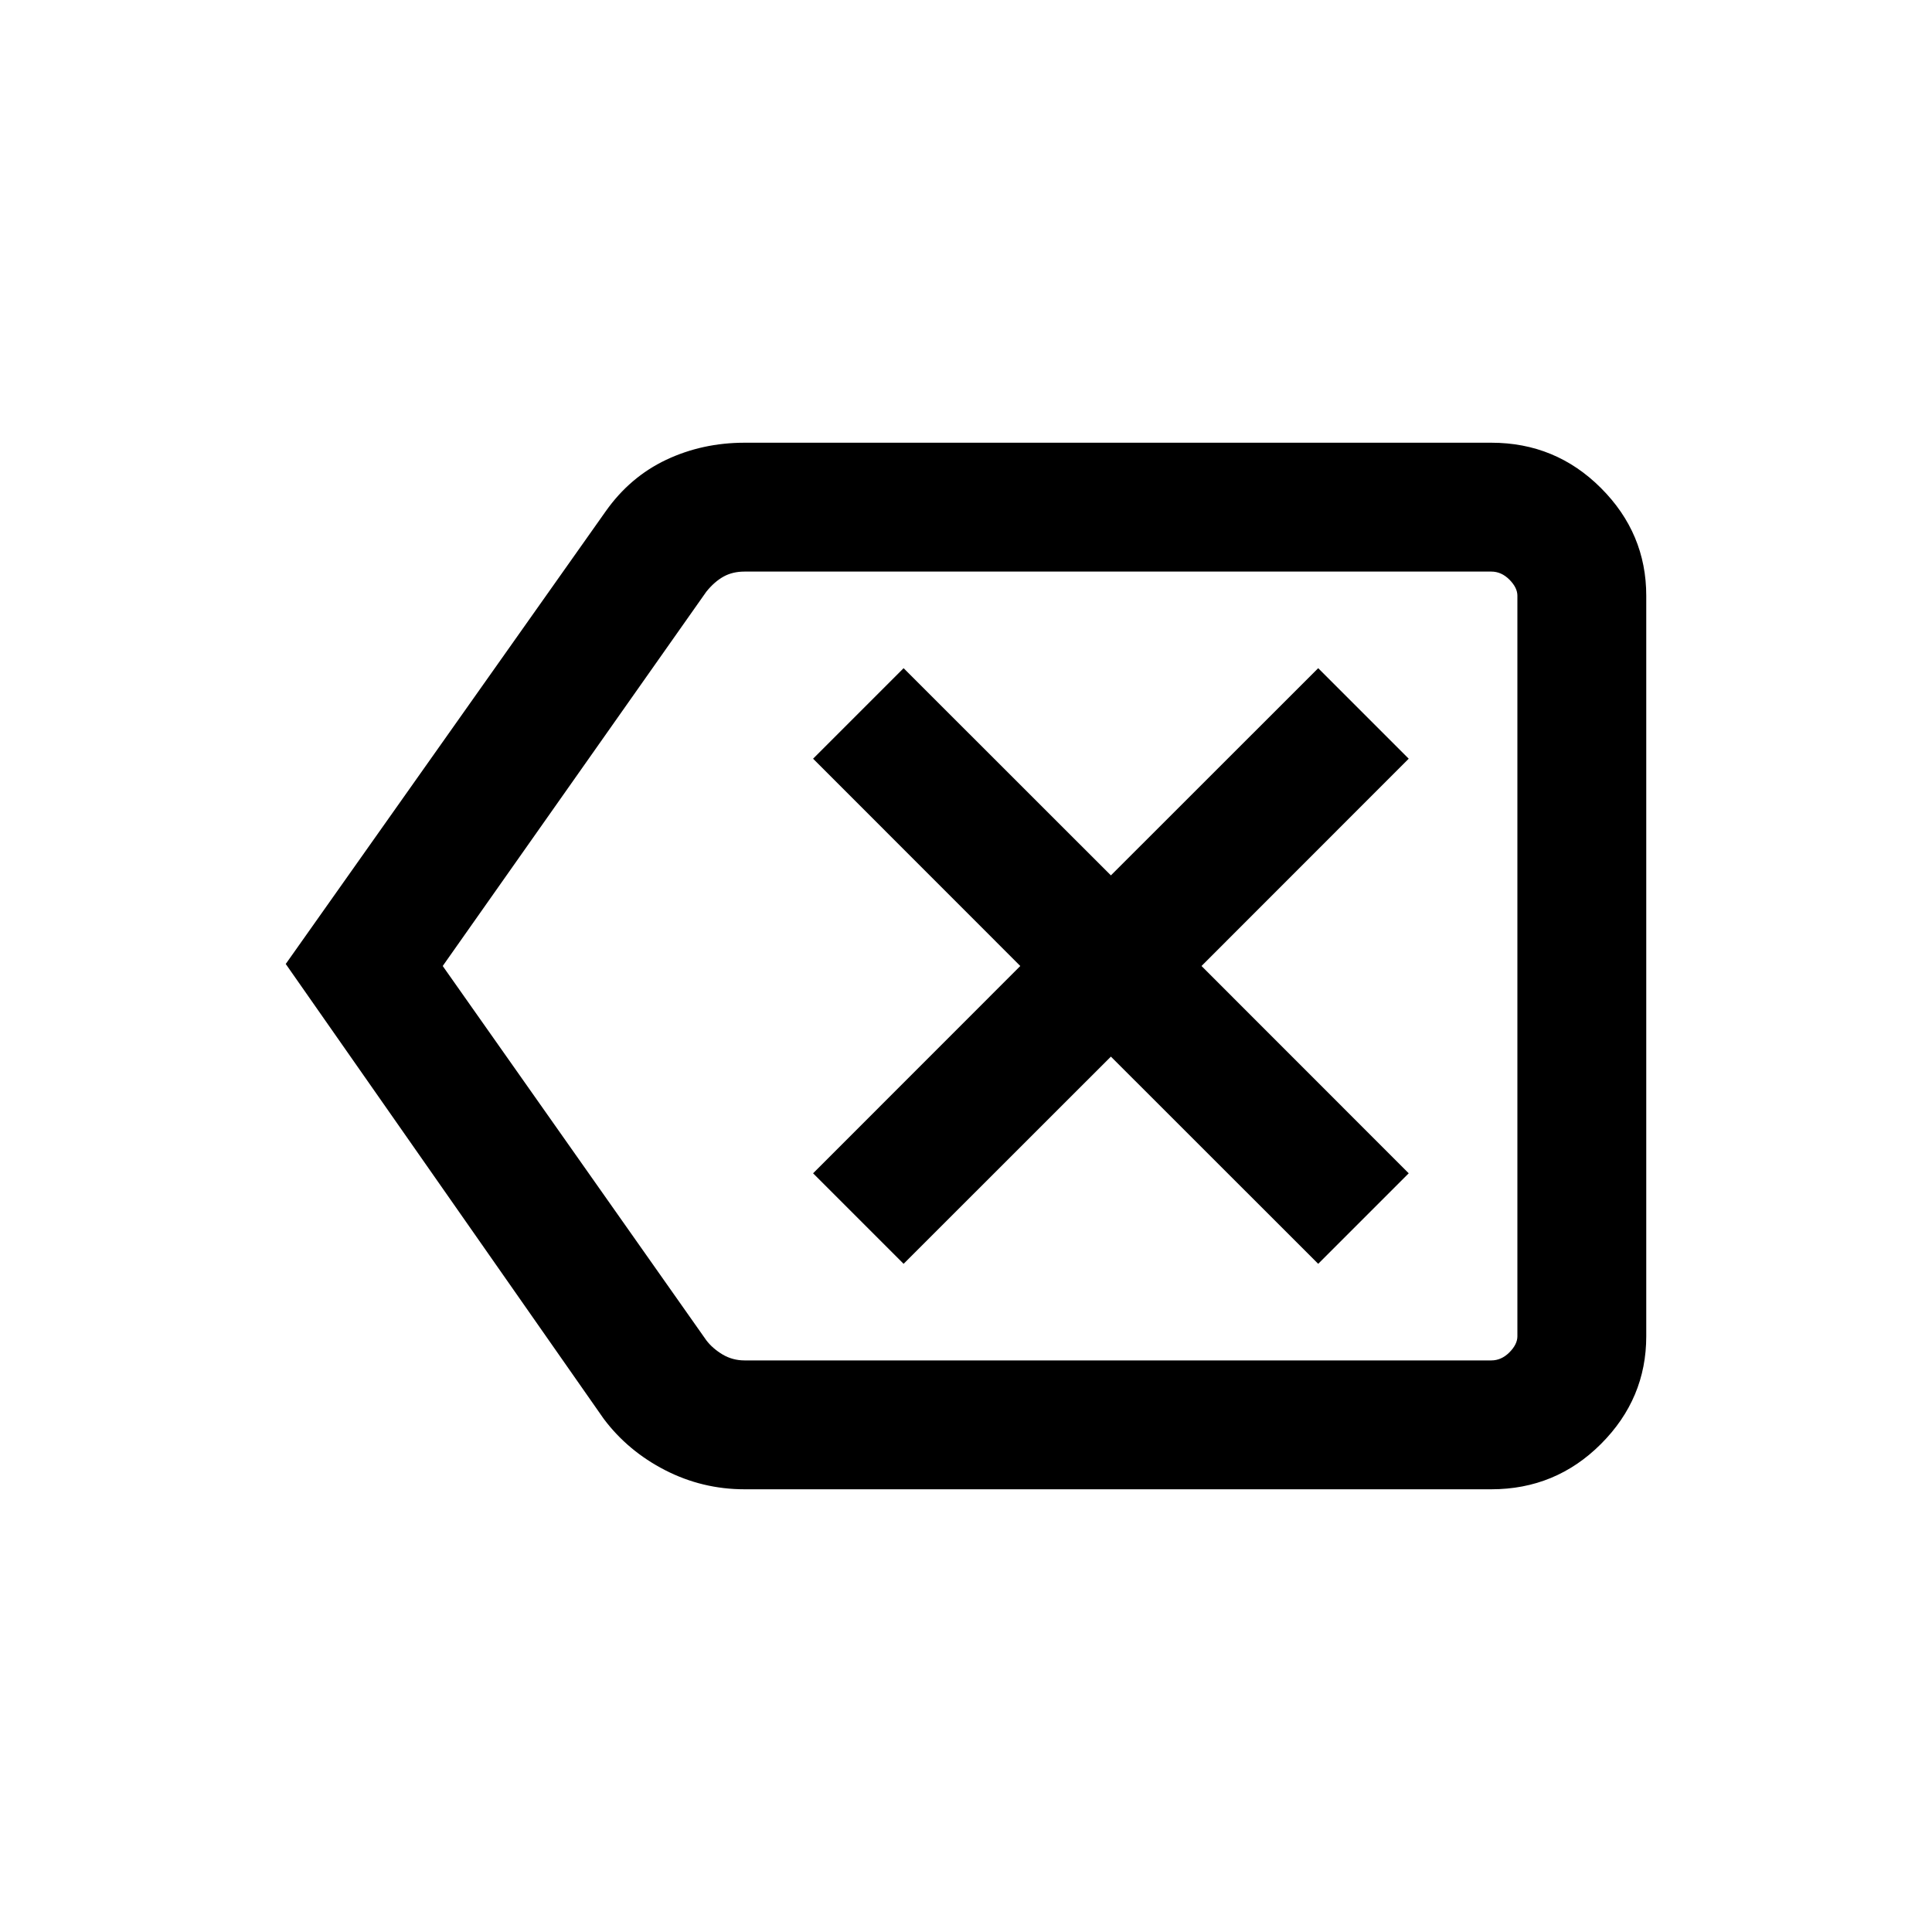 <svg xmlns="http://www.w3.org/2000/svg" height="20" width="20"><path d="M9.354 13.083 11.5 10.938 13.646 13.083 14.583 12.146 12.438 10 14.583 7.854 13.646 6.917 11.5 9.062 9.354 6.917 8.417 7.854 10.562 10 8.417 12.146ZM2.958 9.979 6.271 5.292Q6.521 4.938 6.896 4.76Q7.271 4.583 7.708 4.583H15.438Q16.104 4.583 16.573 5.052Q17.042 5.521 17.042 6.167V13.833Q17.042 14.479 16.573 14.948Q16.104 15.417 15.438 15.417H7.708Q7.271 15.417 6.885 15.219Q6.5 15.021 6.25 14.688ZM4.583 10 7.312 13.875Q7.375 13.958 7.479 14.021Q7.583 14.083 7.708 14.083H15.438Q15.542 14.083 15.625 14Q15.708 13.917 15.708 13.833V6.167Q15.708 6.083 15.625 6Q15.542 5.917 15.438 5.917H7.708Q7.583 5.917 7.49 5.969Q7.396 6.021 7.312 6.125ZM15.708 10V6.125Q15.708 6.021 15.708 5.969Q15.708 5.917 15.708 5.917Q15.708 5.917 15.708 6Q15.708 6.083 15.708 6.167V13.833Q15.708 13.917 15.708 14Q15.708 14.083 15.708 14.083Q15.708 14.083 15.708 14.021Q15.708 13.958 15.708 13.875Z"/></svg>